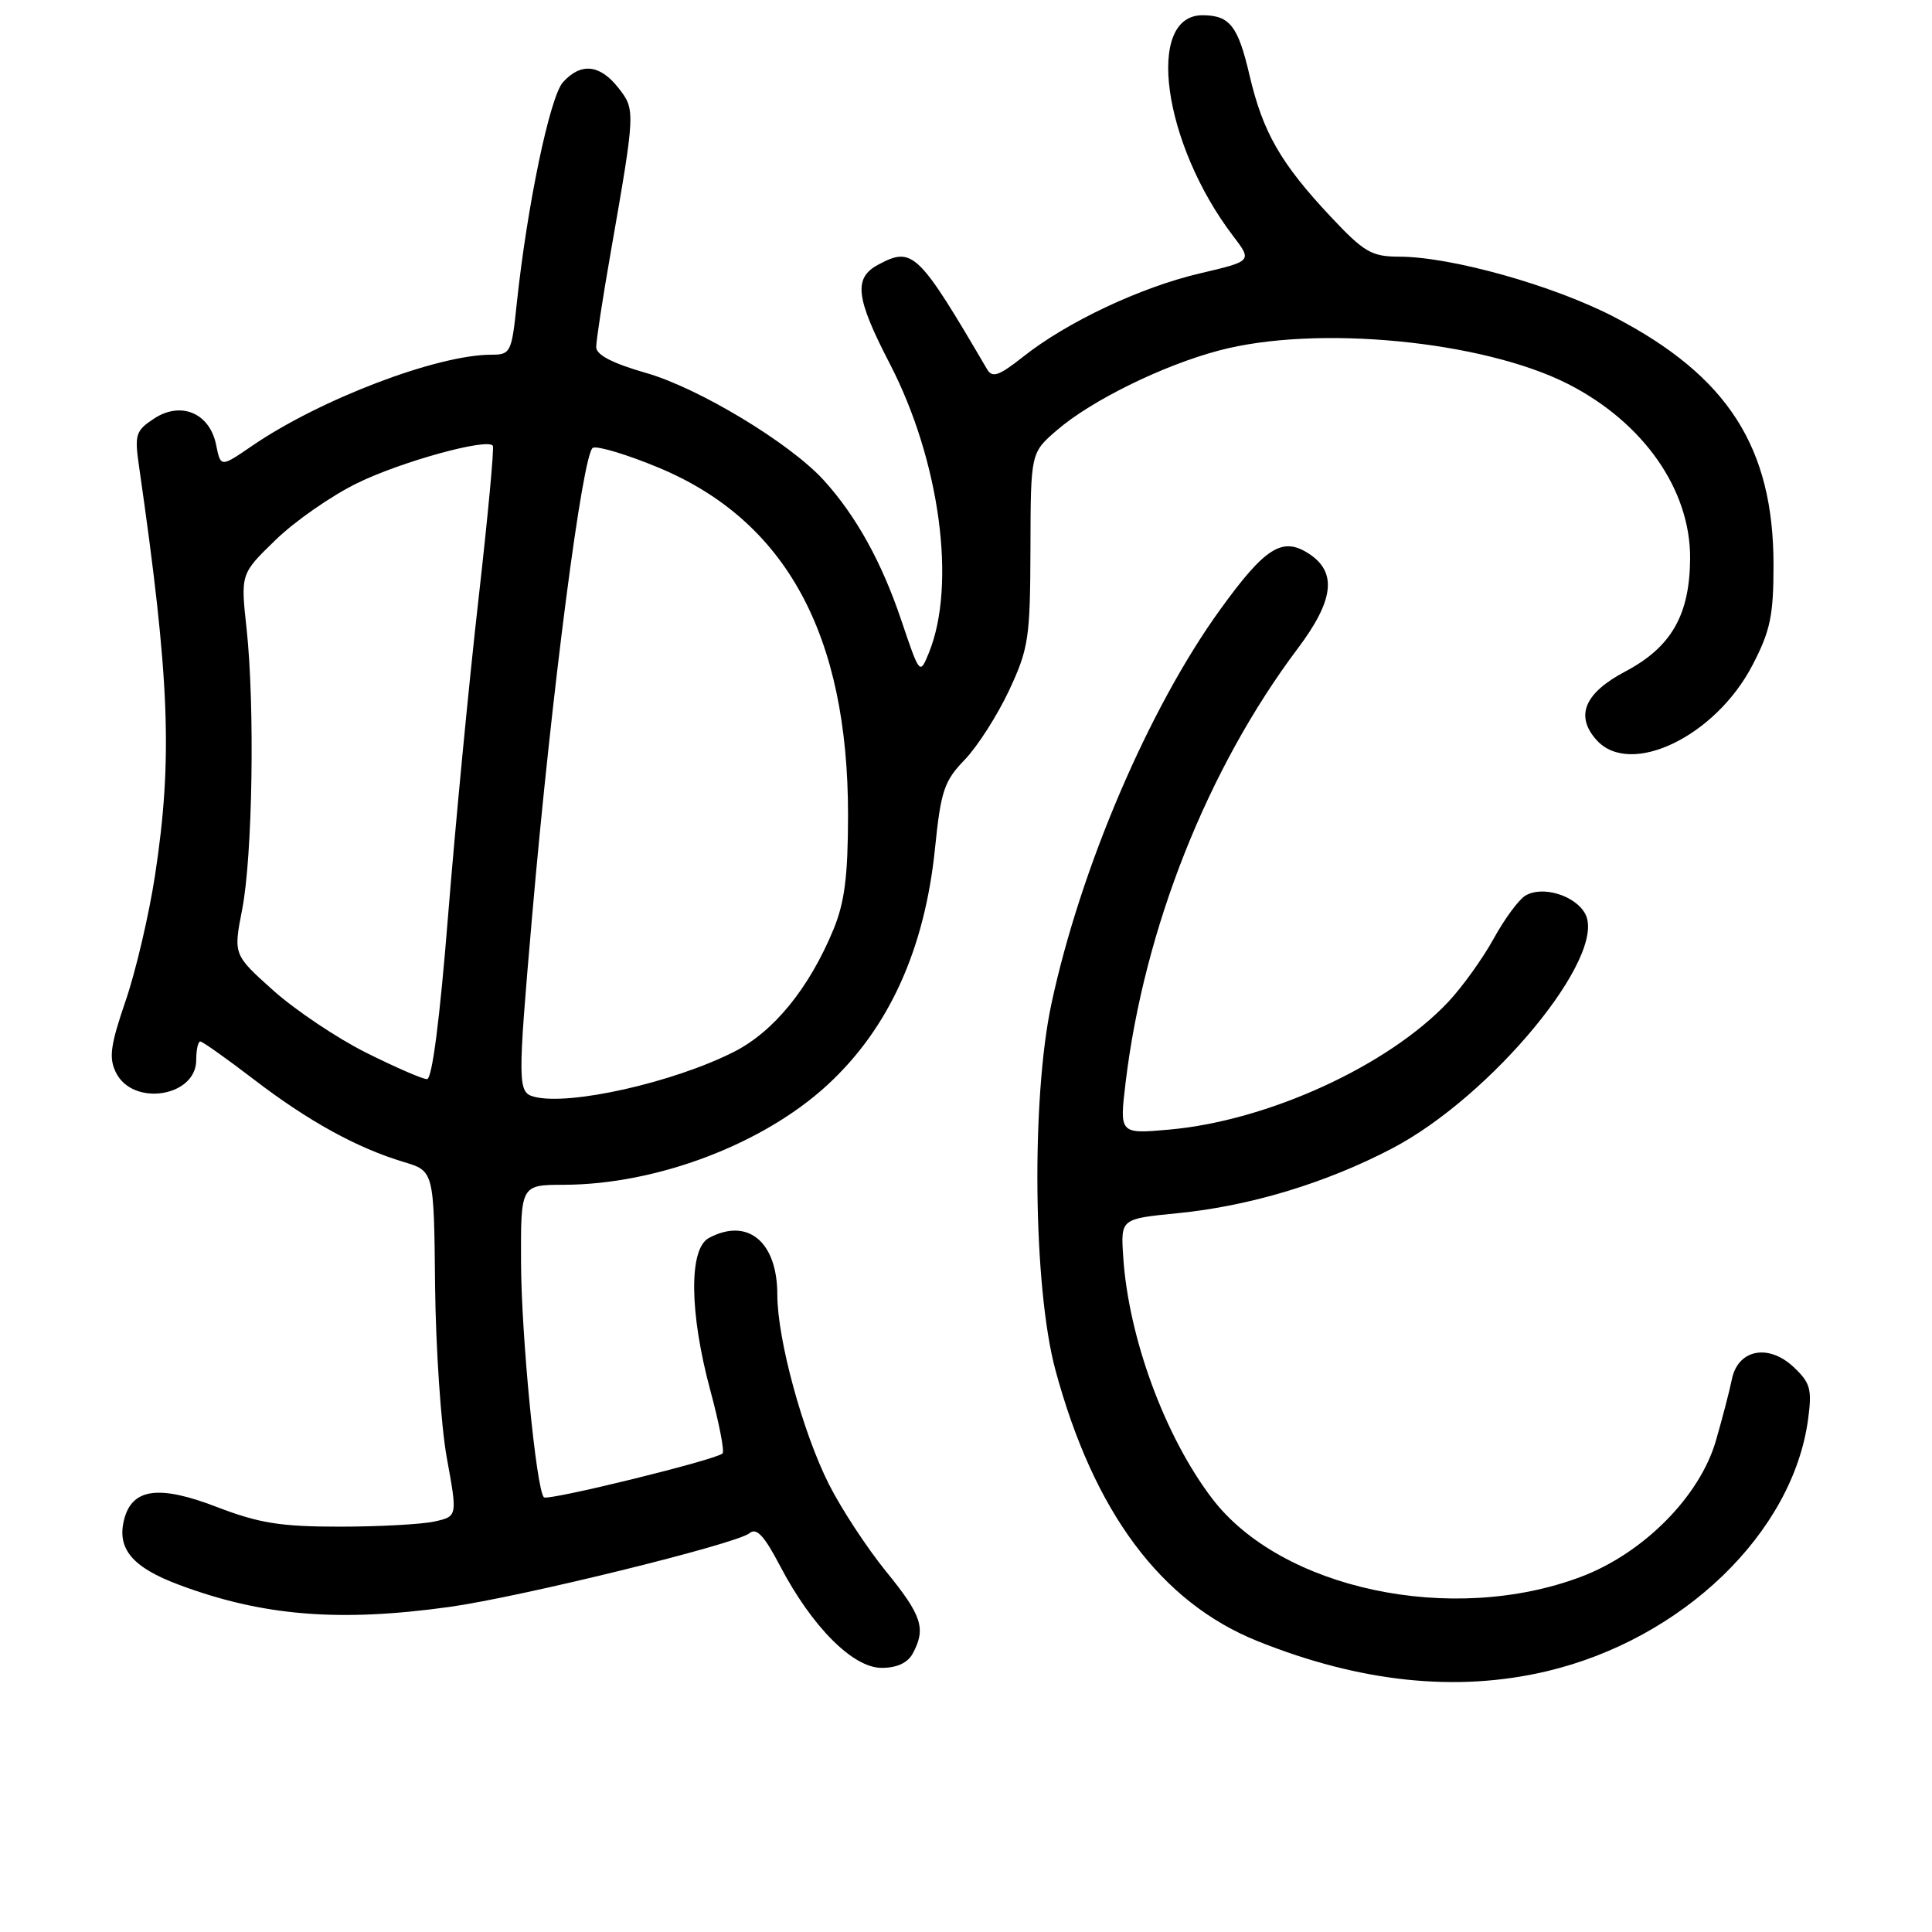 <?xml version="1.0" encoding="UTF-8" standalone="no"?>
<!DOCTYPE svg PUBLIC "-//W3C//DTD SVG 1.1//EN" "http://www.w3.org/Graphics/SVG/1.1/DTD/svg11.dtd" >
<svg xmlns="http://www.w3.org/2000/svg" xmlns:xlink="http://www.w3.org/1999/xlink" version="1.1" viewBox="0 0 256 256">
 <g >
 <path fill="currentColor"
d=" M 204.91 221.46 C 222.95 217.21 237.59 203.09 239.59 188.00 C 240.12 184.06 239.87 183.21 237.65 181.13 C 234.31 178.00 230.28 178.81 229.48 182.77 C 229.18 184.27 228.22 187.94 227.36 190.92 C 225.22 198.29 217.76 205.82 209.47 208.94 C 192.39 215.38 169.78 210.58 160.62 198.57 C 154.35 190.35 149.52 177.23 148.83 166.50 C 148.50 161.50 148.50 161.50 156.00 160.76 C 165.59 159.82 175.65 156.78 184.45 152.18 C 197.70 145.24 213.02 126.64 210.05 121.09 C 208.73 118.63 204.34 117.31 202.10 118.69 C 201.22 119.23 199.33 121.80 197.90 124.41 C 196.46 127.02 193.76 130.78 191.90 132.76 C 183.90 141.25 167.99 148.52 154.91 149.68 C 148.33 150.26 148.33 150.26 149.15 143.43 C 151.61 123.01 160.00 101.85 171.95 85.94 C 176.76 79.55 177.20 75.83 173.45 73.38 C 169.93 71.07 167.66 72.49 161.66 80.80 C 152.23 93.85 143.17 115.02 139.32 133.00 C 136.63 145.58 136.90 170.57 139.84 181.50 C 144.93 200.37 153.83 212.31 166.64 217.46 C 180.27 222.93 193.01 224.26 204.91 221.46 Z  M 120.96 219.07 C 122.72 215.78 122.16 214.06 117.42 208.24 C 114.90 205.14 111.49 199.95 109.85 196.70 C 106.36 189.80 103.00 177.45 103.00 171.56 C 103.00 164.54 99.08 161.28 93.93 164.04 C 91.26 165.46 91.34 173.93 94.12 184.23 C 95.29 188.55 96.02 192.32 95.74 192.59 C 94.90 193.43 72.58 198.91 72.07 198.40 C 71.06 197.39 69.07 176.99 69.04 167.25 C 69.00 157.00 69.00 157.00 74.75 156.99 C 87.03 156.95 101.13 151.61 109.65 143.75 C 117.79 136.25 122.54 125.78 123.90 112.35 C 124.67 104.79 125.11 103.48 127.83 100.67 C 129.51 98.93 132.15 94.80 133.70 91.50 C 136.30 85.93 136.50 84.59 136.54 72.75 C 136.57 60.00 136.57 60.00 140.04 57.01 C 144.59 53.08 154.03 48.43 161.50 46.45 C 174.41 43.01 196.50 45.14 207.79 50.89 C 217.78 55.99 224.00 64.89 223.95 74.00 C 223.90 81.49 221.46 85.75 215.37 88.97 C 209.94 91.83 208.67 94.87 211.57 98.08 C 216.04 103.01 227.30 97.59 232.21 88.14 C 234.58 83.59 235.00 81.57 235.00 74.86 C 235.00 59.27 228.94 49.84 213.92 42.02 C 205.85 37.82 192.31 34.02 185.40 34.01 C 181.74 34.00 180.75 33.42 176.36 28.75 C 169.72 21.68 167.34 17.55 165.58 10.02 C 164.05 3.44 162.96 2.04 159.37 2.02 C 151.71 1.96 154.07 19.05 163.41 31.29 C 165.93 34.60 165.93 34.60 158.97 36.23 C 151.10 38.08 141.39 42.66 135.57 47.27 C 132.37 49.80 131.49 50.11 130.80 48.94 C 121.66 33.34 120.93 32.63 116.37 35.07 C 113.07 36.84 113.37 39.44 117.90 48.19 C 124.53 60.99 126.76 77.45 123.09 86.48 C 121.88 89.45 121.88 89.45 119.43 82.20 C 116.84 74.49 113.42 68.32 109.13 63.61 C 104.65 58.70 92.58 51.41 85.61 49.42 C 81.13 48.13 79.00 47.03 79.00 45.98 C 79.00 45.13 79.86 39.50 80.92 33.46 C 84.21 14.63 84.21 14.54 81.92 11.62 C 79.48 8.53 76.97 8.27 74.60 10.89 C 72.86 12.81 69.83 27.36 68.47 40.25 C 67.80 46.71 67.65 47.00 65.11 47.00 C 57.91 47.00 42.40 52.91 33.37 59.10 C 29.24 61.93 29.24 61.93 28.64 58.96 C 27.80 54.74 23.99 53.12 20.42 55.46 C 17.97 57.07 17.81 57.57 18.43 61.85 C 22.49 90.00 22.90 100.53 20.54 116.00 C 19.74 121.22 17.99 128.71 16.64 132.63 C 14.62 138.53 14.40 140.18 15.37 142.13 C 17.62 146.66 26.00 145.34 26.00 140.46 C 26.00 139.11 26.24 138.00 26.54 138.00 C 26.83 138.00 30.03 140.27 33.65 143.04 C 40.85 148.56 47.32 152.12 53.50 153.97 C 57.50 155.17 57.50 155.17 57.65 170.33 C 57.74 178.68 58.44 188.97 59.21 193.21 C 60.62 200.93 60.62 200.93 57.56 201.61 C 55.88 201.98 50.23 202.29 45.00 202.29 C 37.16 202.29 34.32 201.83 28.72 199.68 C 21.04 196.72 17.49 197.21 16.44 201.37 C 15.47 205.23 17.55 207.69 23.71 209.99 C 34.76 214.13 44.93 214.96 59.52 212.93 C 68.92 211.63 97.59 204.58 99.31 203.16 C 100.24 202.38 101.25 203.46 103.36 207.49 C 107.58 215.55 113.01 221.00 116.81 221.00 C 118.87 221.00 120.28 220.34 120.96 219.07 Z  M 70.75 145.32 C 68.59 144.74 68.58 143.61 70.50 121.50 C 73.07 91.87 77.22 59.85 78.57 59.33 C 79.25 59.07 83.17 60.26 87.28 61.97 C 104.14 68.99 112.38 84.11 112.37 108.00 C 112.36 116.10 111.92 119.57 110.43 123.18 C 107.21 130.95 102.54 136.69 97.26 139.37 C 89.21 143.45 75.37 146.56 70.75 145.32 Z  M 48.50 139.48 C 44.65 137.55 39.12 133.84 36.21 131.24 C 30.92 126.50 30.92 126.50 32.09 120.50 C 33.47 113.41 33.78 93.49 32.67 83.27 C 31.88 76.04 31.88 76.04 36.50 71.56 C 39.03 69.09 43.90 65.70 47.31 64.03 C 53.09 61.19 64.48 58.04 65.30 59.05 C 65.50 59.30 64.64 68.50 63.39 79.50 C 62.14 90.50 60.34 109.29 59.38 121.25 C 58.28 135.04 57.26 143.00 56.58 142.99 C 55.98 142.99 52.35 141.40 48.50 139.48 Z "/>
</g>
</svg>